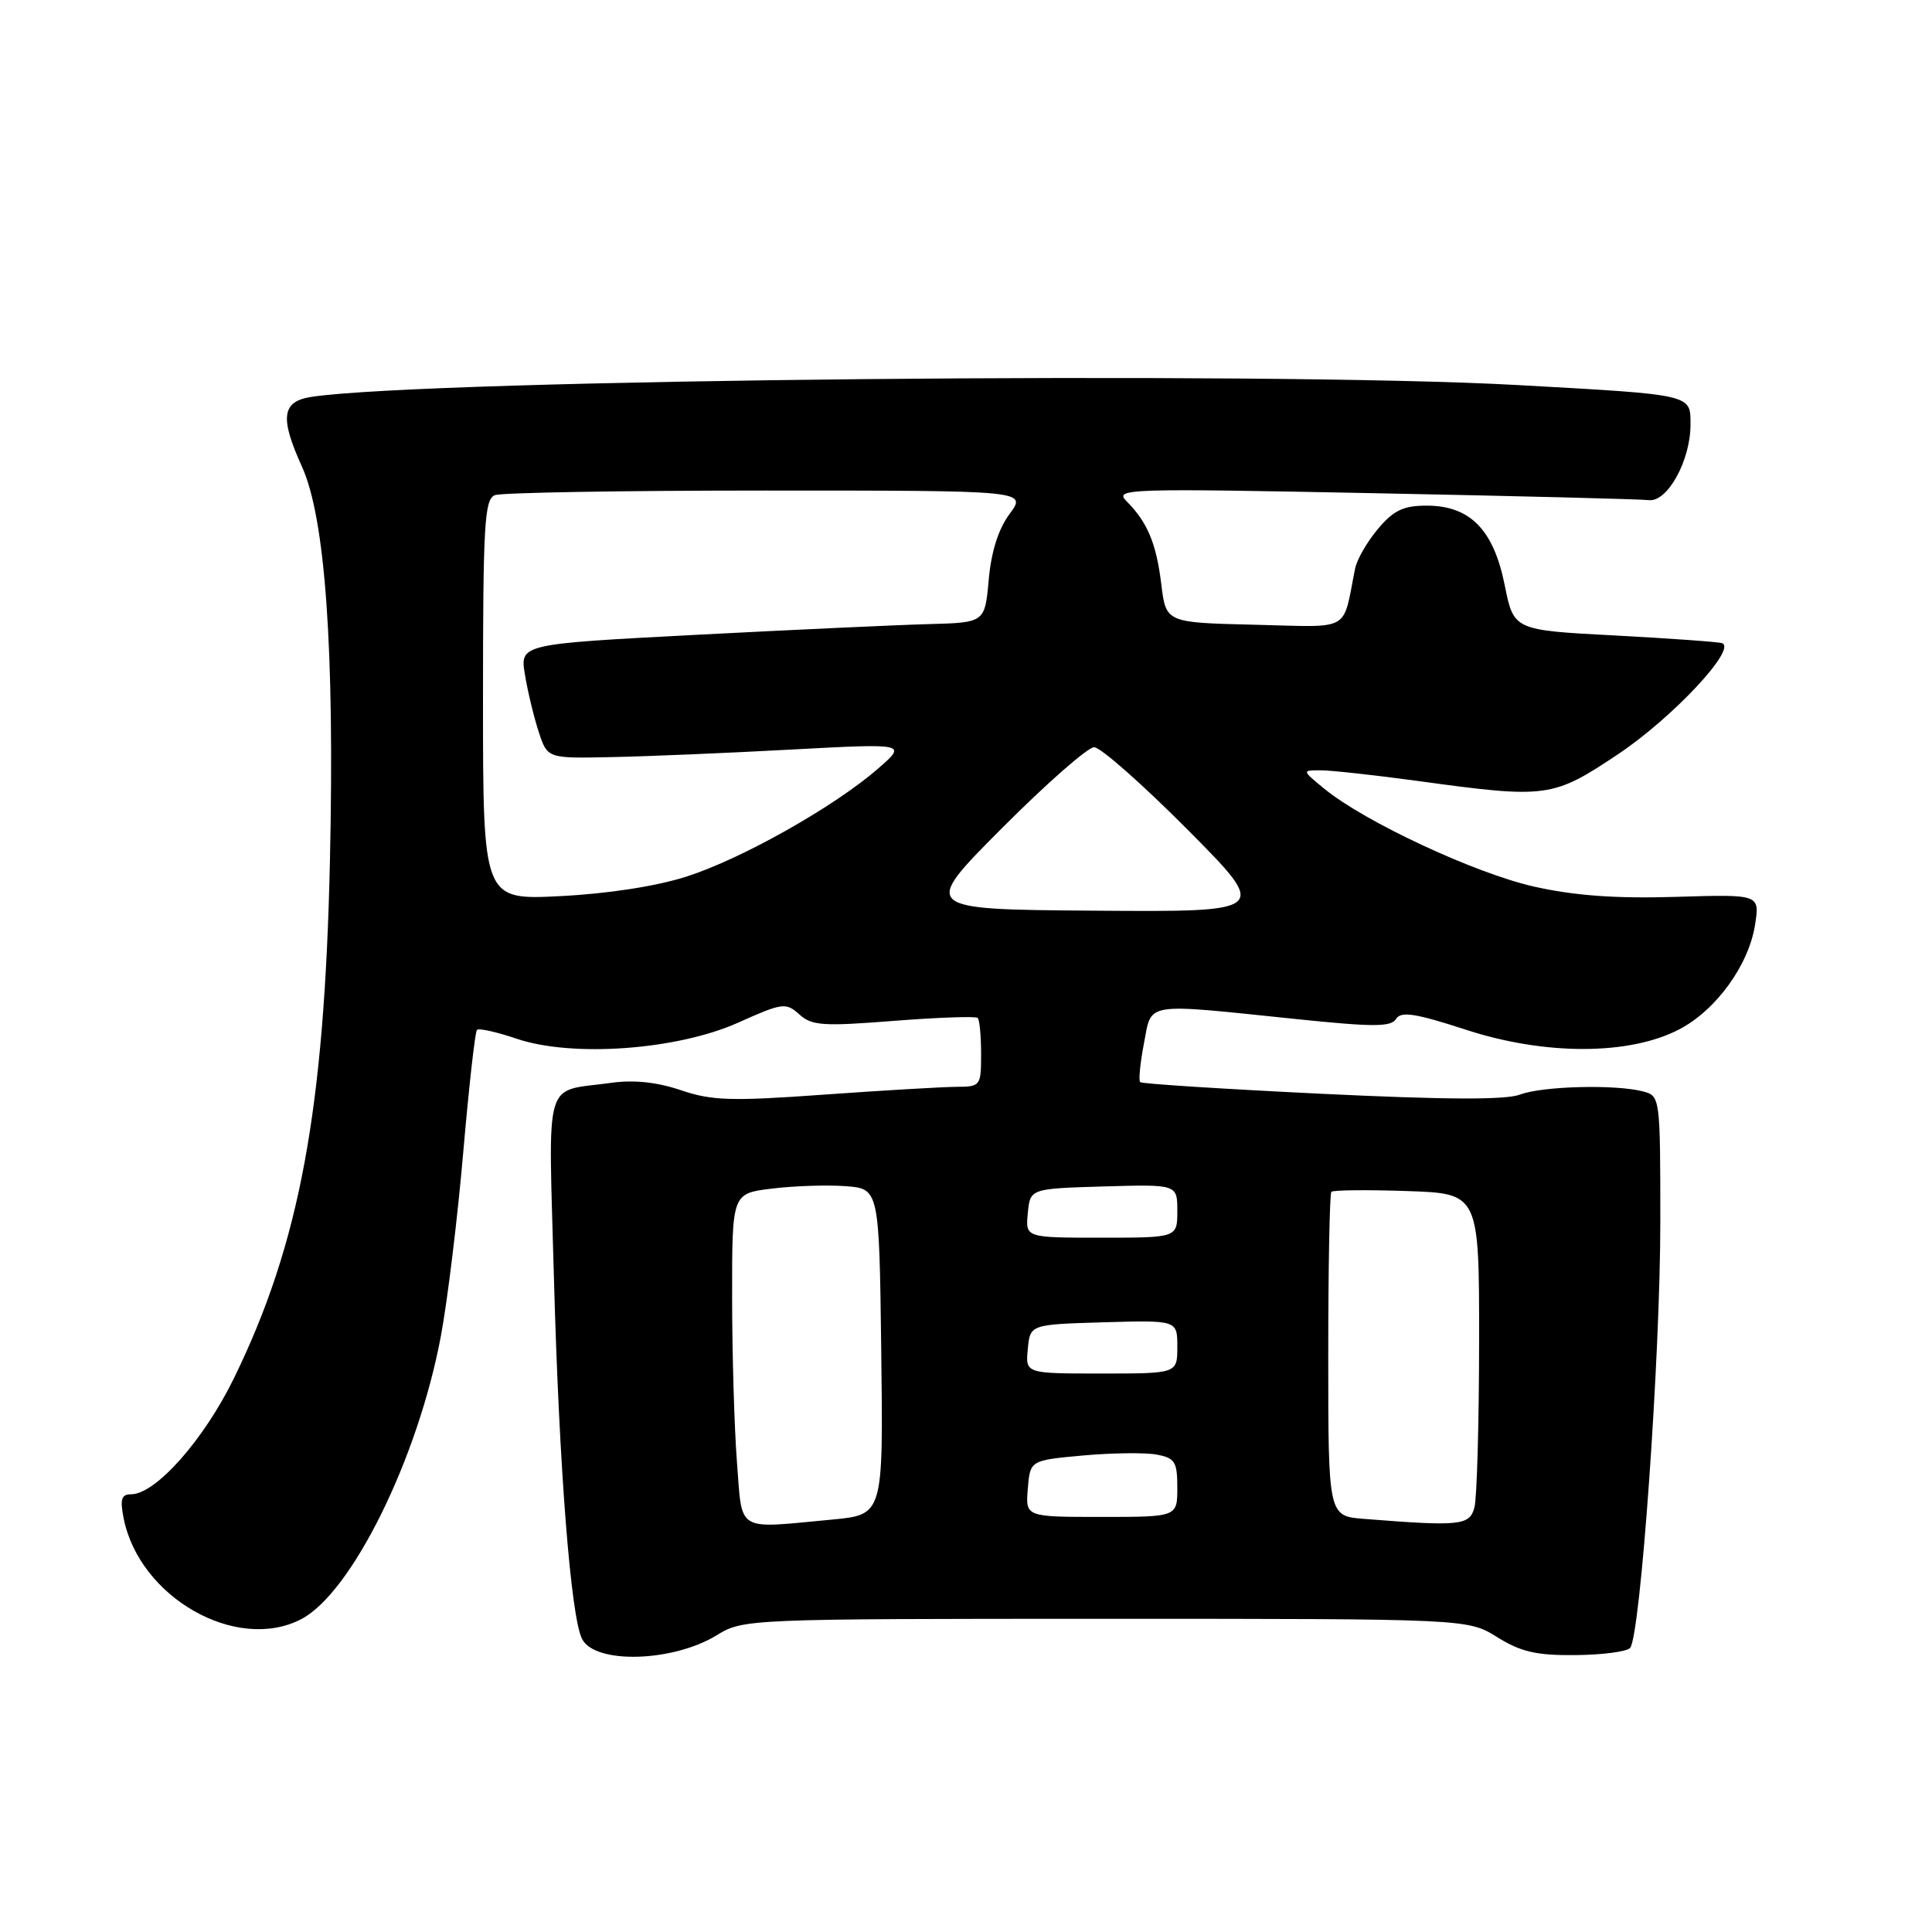 <?xml version="1.0" encoding="UTF-8" standalone="no"?>
<!DOCTYPE svg PUBLIC "-//W3C//DTD SVG 1.1//EN" "http://www.w3.org/Graphics/SVG/1.1/DTD/svg11.dtd" >
<svg xmlns="http://www.w3.org/2000/svg" xmlns:xlink="http://www.w3.org/1999/xlink" version="1.1" viewBox="0 0 256 256">
 <g >
 <path fill="currentColor"
d=" M 95.00 216.66 C 98.46 214.53 99.10 214.50 146.50 214.50 C 194.50 214.50 194.50 214.50 198.40 216.94 C 201.52 218.88 203.58 219.36 208.72 219.31 C 212.26 219.28 215.53 218.86 215.99 218.37 C 217.36 216.93 220.01 179.72 220.00 161.87 C 220.00 145.46 219.97 145.22 217.75 144.63 C 214.15 143.66 204.37 143.91 201.40 145.04 C 199.51 145.76 191.47 145.72 175.09 144.93 C 162.11 144.30 151.31 143.61 151.08 143.39 C 150.85 143.18 151.08 140.86 151.58 138.25 C 152.65 132.71 151.33 132.92 171.84 135.04 C 181.99 136.09 184.33 136.09 184.99 135.01 C 185.64 133.97 187.53 134.26 194.29 136.46 C 204.74 139.86 215.90 139.84 222.50 136.40 C 227.40 133.85 231.74 127.85 232.56 122.50 C 233.18 118.50 233.18 118.50 222.04 118.84 C 214.17 119.08 208.68 118.69 203.32 117.49 C 195.56 115.76 180.86 108.92 175.50 104.53 C 172.50 102.07 172.50 102.07 175.00 102.07 C 176.38 102.07 182.22 102.71 188.00 103.50 C 205.00 105.83 205.75 105.72 214.44 99.91 C 221.64 95.09 230.23 85.91 228.17 85.22 C 227.65 85.05 221.22 84.59 213.90 84.20 C 200.58 83.50 200.58 83.50 199.38 77.53 C 197.91 70.18 194.79 67.00 189.03 67.00 C 185.96 67.00 184.66 67.62 182.59 70.08 C 181.16 71.77 179.80 74.13 179.56 75.33 C 177.84 83.88 179.26 83.09 166.22 82.78 C 154.50 82.50 154.50 82.50 153.88 77.43 C 153.22 71.99 152.04 69.19 149.27 66.41 C 147.61 64.75 149.22 64.70 182.01 65.35 C 200.98 65.72 217.40 66.14 218.49 66.27 C 220.95 66.55 224.00 61.02 224.00 56.27 C 224.00 52.22 224.44 52.32 201.07 51.02 C 167.65 49.17 56.47 50.26 41.25 52.59 C 37.34 53.19 37.05 55.32 40.01 61.83 C 43.10 68.63 44.34 86.09 43.72 114.00 C 42.99 147.10 39.71 164.79 31.00 182.62 C 27.01 190.79 20.62 198.00 17.37 198.00 C 16.08 198.00 15.88 198.65 16.39 201.21 C 18.49 211.69 31.34 218.98 39.89 214.56 C 46.59 211.09 55.40 193.24 58.43 176.98 C 59.30 172.31 60.63 161.40 61.38 152.71 C 62.13 144.03 62.95 136.72 63.20 136.47 C 63.45 136.21 65.81 136.74 68.44 137.63 C 75.80 140.14 89.72 139.13 97.80 135.51 C 103.69 132.87 104.13 132.81 105.91 134.41 C 107.56 135.91 109.06 136.01 118.44 135.27 C 124.30 134.81 129.30 134.64 129.55 134.88 C 129.80 135.13 130.00 137.28 130.00 139.67 C 130.00 143.89 129.92 144.00 126.75 144.01 C 124.96 144.02 117.08 144.48 109.23 145.04 C 96.91 145.93 94.31 145.85 90.23 144.46 C 87.07 143.39 84.00 143.06 81.00 143.48 C 71.89 144.76 72.67 142.11 73.40 169.36 C 74.08 194.40 75.63 214.27 77.13 217.18 C 78.86 220.54 89.18 220.24 95.00 216.66 Z  M 97.65 193.75 C 97.30 189.21 97.01 179.34 97.01 171.82 C 97.00 158.14 97.00 158.14 102.25 157.50 C 105.14 157.14 109.53 156.99 112.00 157.17 C 116.50 157.50 116.50 157.50 116.77 179.10 C 117.04 200.71 117.04 200.71 110.27 201.35 C 97.37 202.56 98.39 203.18 97.65 193.75 Z  M 180.75 201.26 C 176.00 200.89 176.00 200.89 176.00 179.61 C 176.00 167.91 176.19 158.15 176.41 157.92 C 176.64 157.69 181.14 157.64 186.41 157.82 C 196.00 158.14 196.00 158.14 195.99 177.82 C 195.98 188.64 195.70 198.51 195.37 199.75 C 194.73 202.14 193.48 202.27 180.75 201.26 Z  M 136.19 197.25 C 136.50 193.50 136.50 193.50 143.50 192.86 C 147.35 192.51 151.74 192.46 153.25 192.74 C 155.69 193.19 156.00 193.69 156.00 197.12 C 156.00 201.00 156.00 201.00 145.94 201.00 C 135.88 201.00 135.88 201.00 136.19 197.25 Z  M 136.19 178.75 C 136.50 175.50 136.50 175.50 146.25 175.21 C 156.00 174.93 156.00 174.93 156.00 178.46 C 156.00 182.00 156.00 182.00 145.94 182.00 C 135.87 182.00 135.87 182.00 136.19 178.75 Z  M 136.19 160.75 C 136.50 157.50 136.50 157.50 146.25 157.21 C 156.00 156.93 156.00 156.93 156.00 160.46 C 156.00 164.00 156.00 164.00 145.94 164.00 C 135.87 164.00 135.87 164.00 136.19 160.75 Z  M 132.75 109.75 C 138.64 103.84 144.15 99.00 144.98 99.01 C 145.82 99.01 151.38 103.92 157.35 109.92 C 168.19 120.84 168.19 120.84 145.12 120.67 C 122.04 120.50 122.04 120.50 132.75 109.75 Z  M 64.00 92.74 C 64.00 69.47 64.19 66.14 65.58 65.61 C 66.45 65.27 82.67 65.00 101.61 65.00 C 136.06 65.00 136.06 65.00 133.79 68.08 C 132.29 70.09 131.34 73.10 131.01 76.83 C 130.50 82.50 130.50 82.50 123.00 82.70 C 118.88 82.81 105.01 83.45 92.19 84.12 C 68.88 85.34 68.88 85.34 69.56 89.42 C 69.93 91.66 70.76 95.08 71.39 97.00 C 72.54 100.50 72.54 100.50 81.02 100.32 C 85.68 100.23 96.40 99.78 104.84 99.32 C 120.19 98.50 120.19 98.50 116.34 101.85 C 110.57 106.88 98.32 113.79 91.00 116.14 C 86.99 117.43 80.58 118.42 74.25 118.74 C 64.00 119.26 64.00 119.26 64.00 92.74 Z "/>
</g>
</svg>